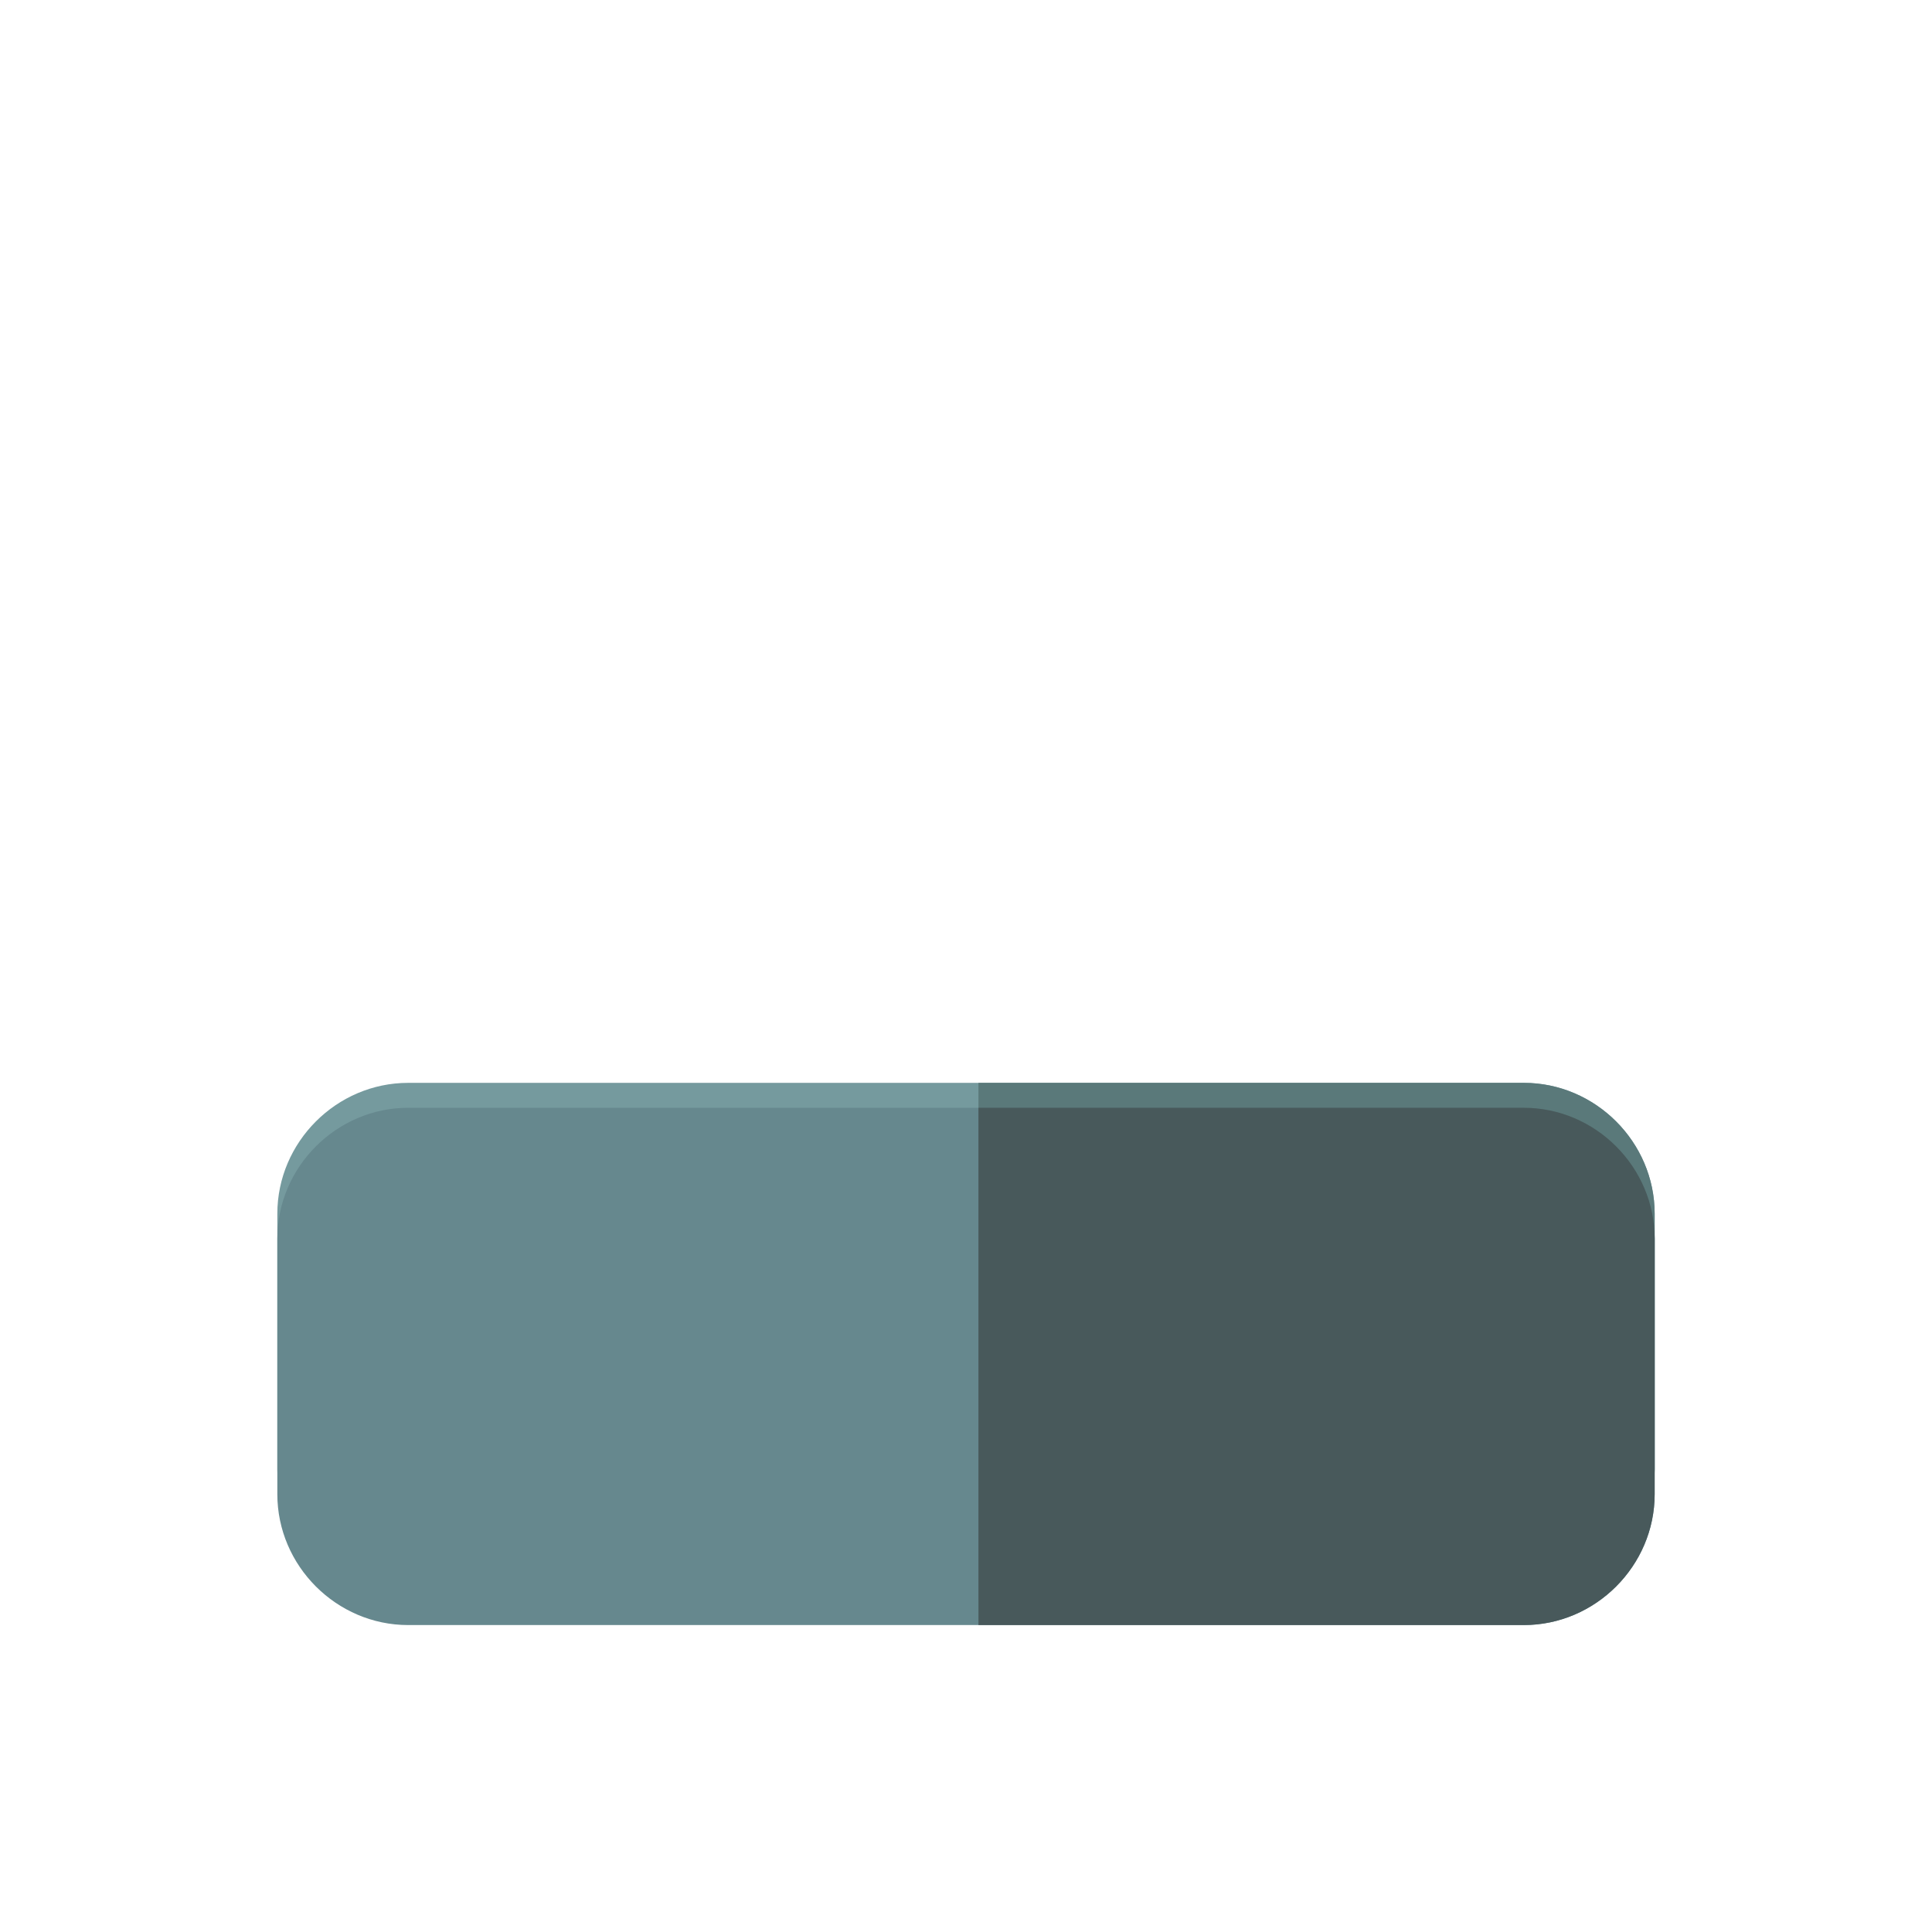 <?xml version="1.0" encoding="utf-8"?>
<!-- Generator: Adobe Illustrator 19.2.1, SVG Export Plug-In . SVG Version: 6.00 Build 0)  -->
<svg version="1.1" xmlns="http://www.w3.org/2000/svg" xmlns:xlink="http://www.w3.org/1999/xlink" x="0px" y="0px"
	 viewBox="0 0 496 496" style="enable-background:new 0 0 496 496;" xml:space="preserve">
<style type="text/css">
	.st0{fill:#759A9E;}
	.st1{fill:#66888E;}
	.st2{fill:#5A797A;}
	.st3{fill:#48595B;}
</style>
<g id="Layer_1">
	<path class="st0" d="M424.8,377.2c0,18.4-15.2,33.6-33.6,33.6H104.8c-18.4,0-33.6-15.2-33.6-33.6v-65.6c0-18.4,15.2-33.6,33.6-33.6
		h286.4c18.4,0,33.6,15.2,33.6,33.6L424.8,377.2L424.8,377.2z"/>
	<path class="st1" d="M424.8,383.6c0,18.4-15.2,33.6-33.6,33.6H104.8c-18.4,0-33.6-15.2-33.6-33.6V318c0-18.4,15.2-33.6,33.6-33.6
		h286.4c18.4,0,33.6,15.2,33.6,33.6L424.8,383.6L424.8,383.6z"/>
</g>
<g id="Livello_2">
	<path class="st2" d="M424.8,311.6v65.6c0,18.4-15.2,33.6-33.6,33.6h-140V278h140C409.6,278,424.8,293.2,424.8,311.6z"/>
	<path class="st3" d="M424.8,318v65.6c0,18.4-15.2,33.6-33.6,33.6h-140V284.4h140C409.6,284.4,424.8,299.6,424.8,318z"/>
</g>
</svg>
